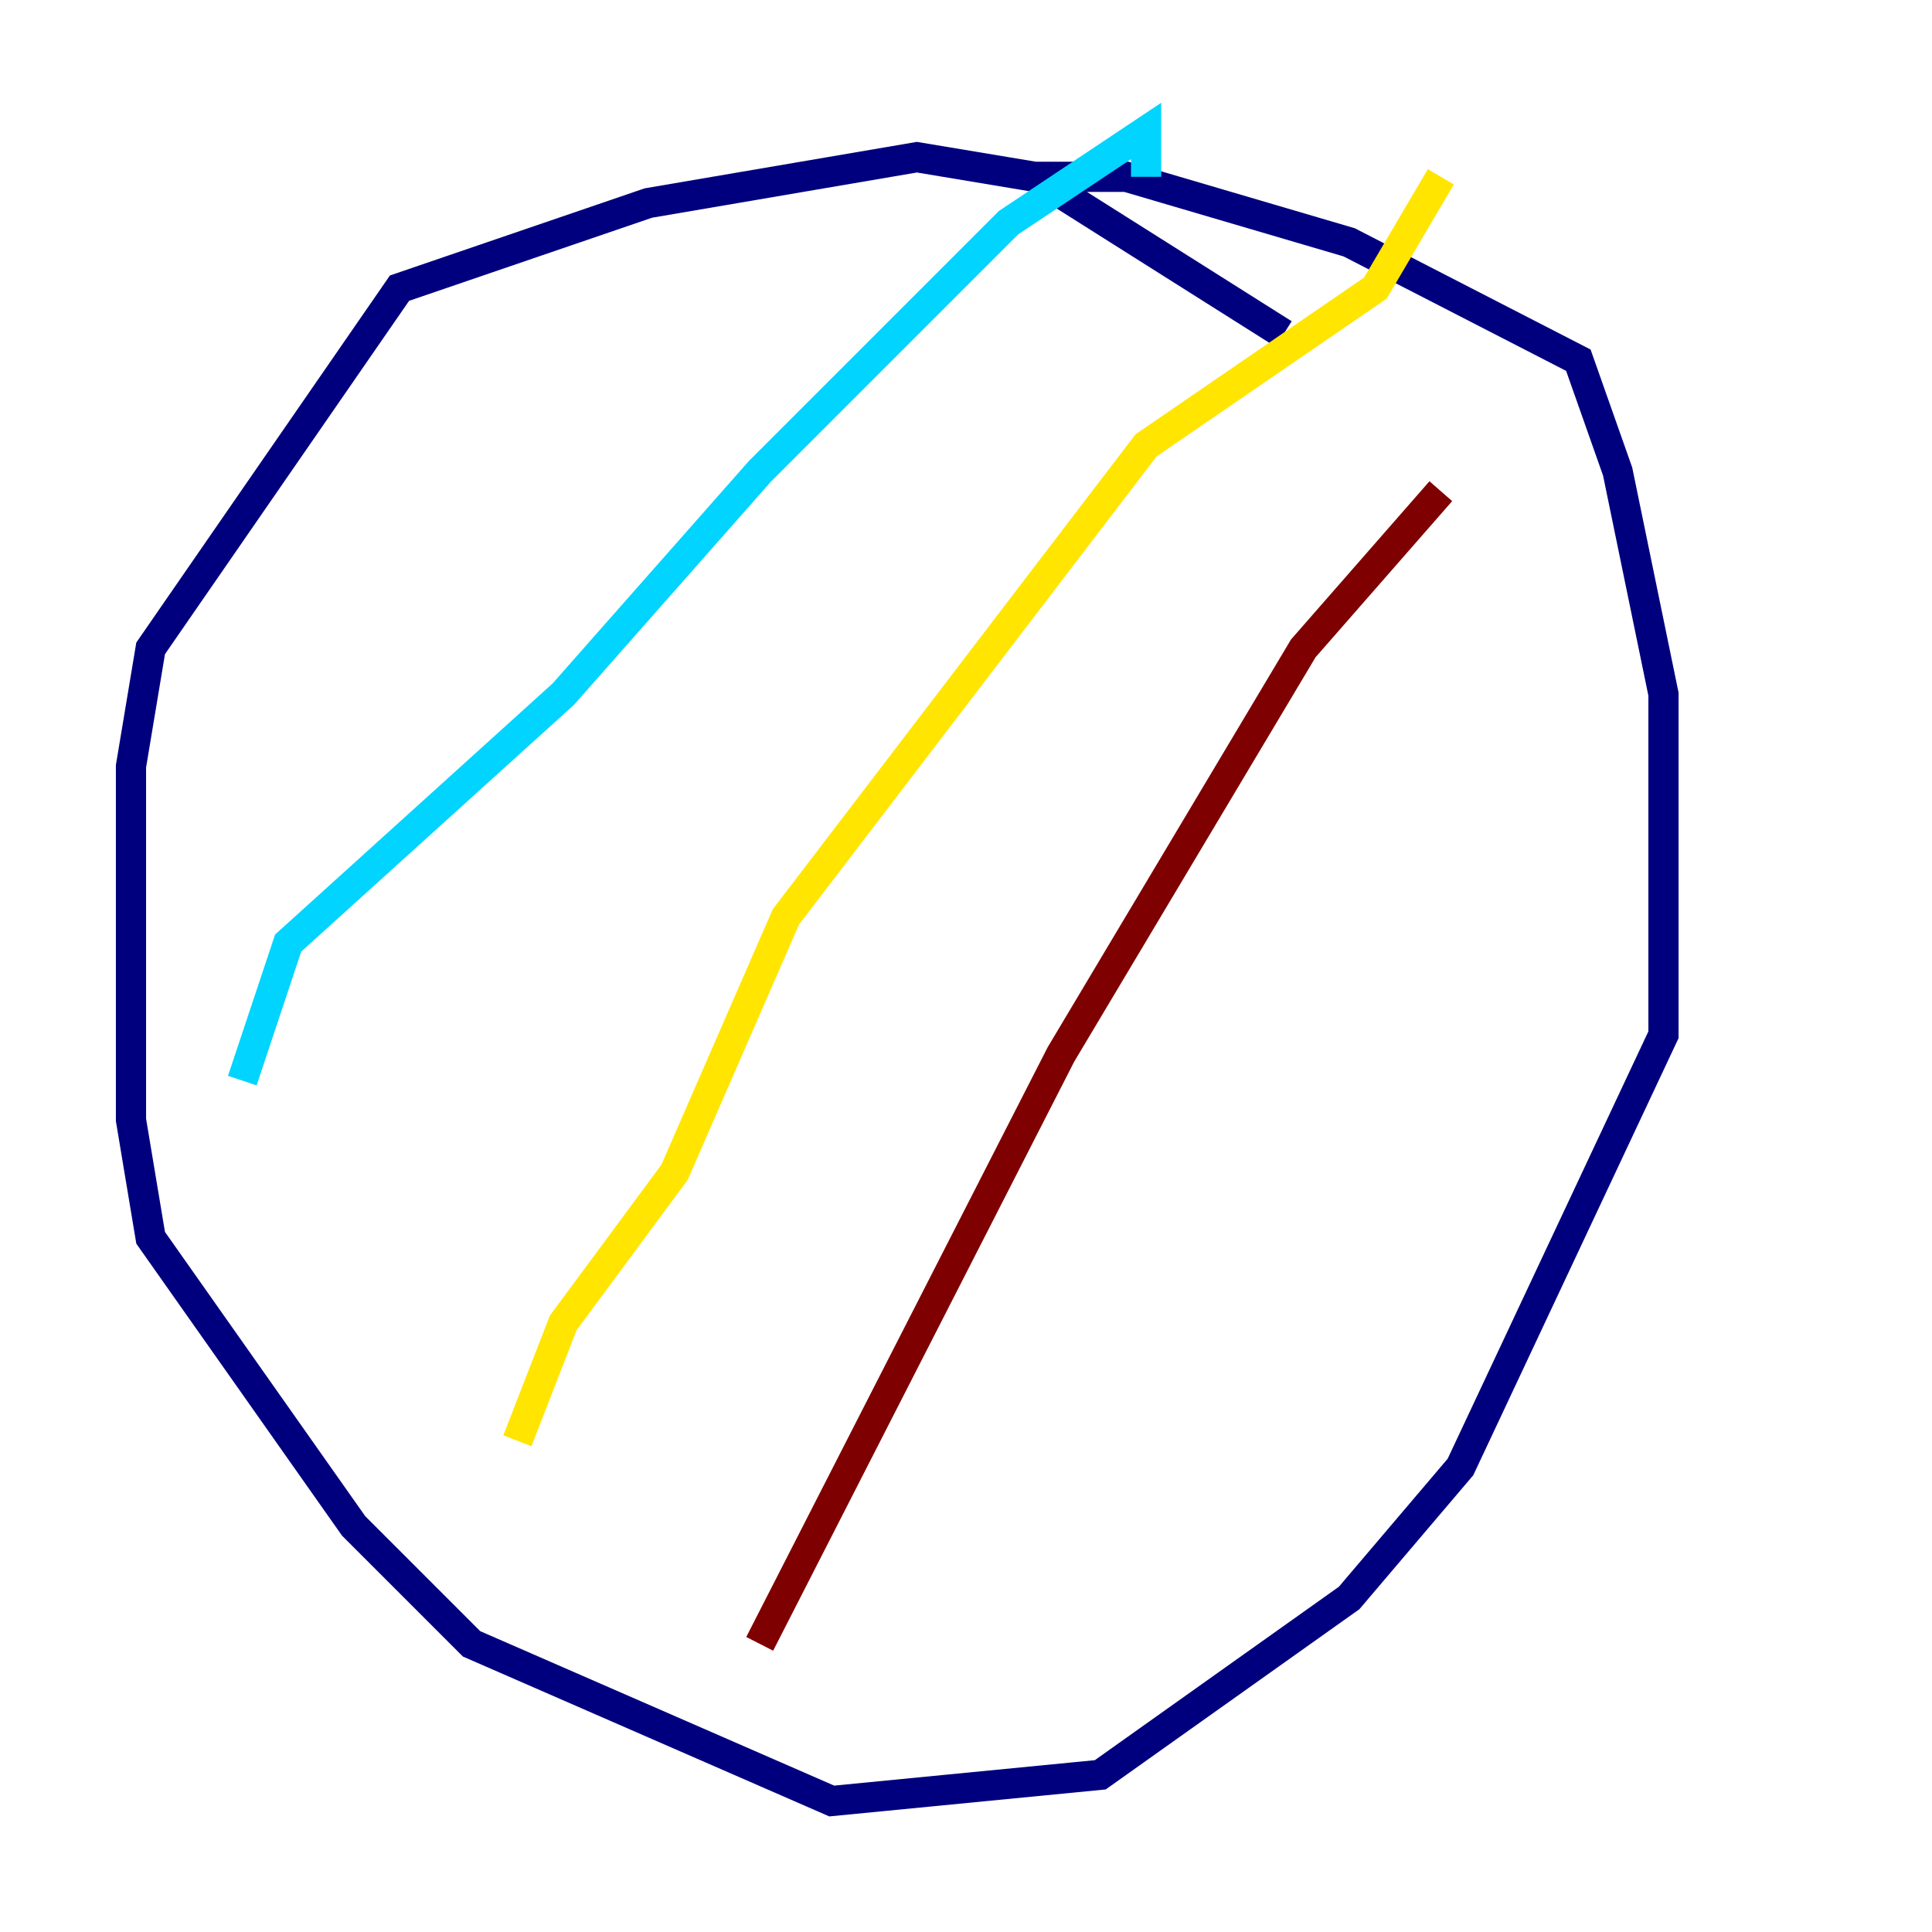 <?xml version="1.0" encoding="utf-8" ?>
<svg baseProfile="tiny" height="128" version="1.2" viewBox="0,0,128,128" width="128" xmlns="http://www.w3.org/2000/svg" xmlns:ev="http://www.w3.org/2001/xml-events" xmlns:xlink="http://www.w3.org/1999/xlink"><defs /><polyline fill="none" points="85.044,22.129 68.556,11.715 60.746,10.414 42.956,13.451 26.468,19.091 9.98,42.956 8.678,50.766 8.678,74.197 9.98,82.007 23.43,101.098 31.241,108.909 55.105,119.322 72.895,117.586 89.383,105.871 96.759,97.193 110.21,68.556 110.21,45.993 107.173,31.241 104.57,23.864 89.383,16.054 74.63,11.715 68.556,11.715" stroke="#00007f" stroke-width="2" /><polyline fill="none" points="16.054,71.593 19.091,62.481 37.315,45.993 50.332,31.241 66.82,14.752 75.932,8.678 75.932,11.715" stroke="#00d4ff" stroke-width="2" /><polyline fill="none" points="34.278,95.458 37.315,87.647 44.691,77.668 52.068,60.746 75.932,29.505 91.119,19.091 95.458,11.715" stroke="#ffe500" stroke-width="2" /><polyline fill="none" points="50.332,108.909 70.291,69.858 86.346,42.956 95.458,32.542" stroke="#7f0000" stroke-width="2" /></svg>